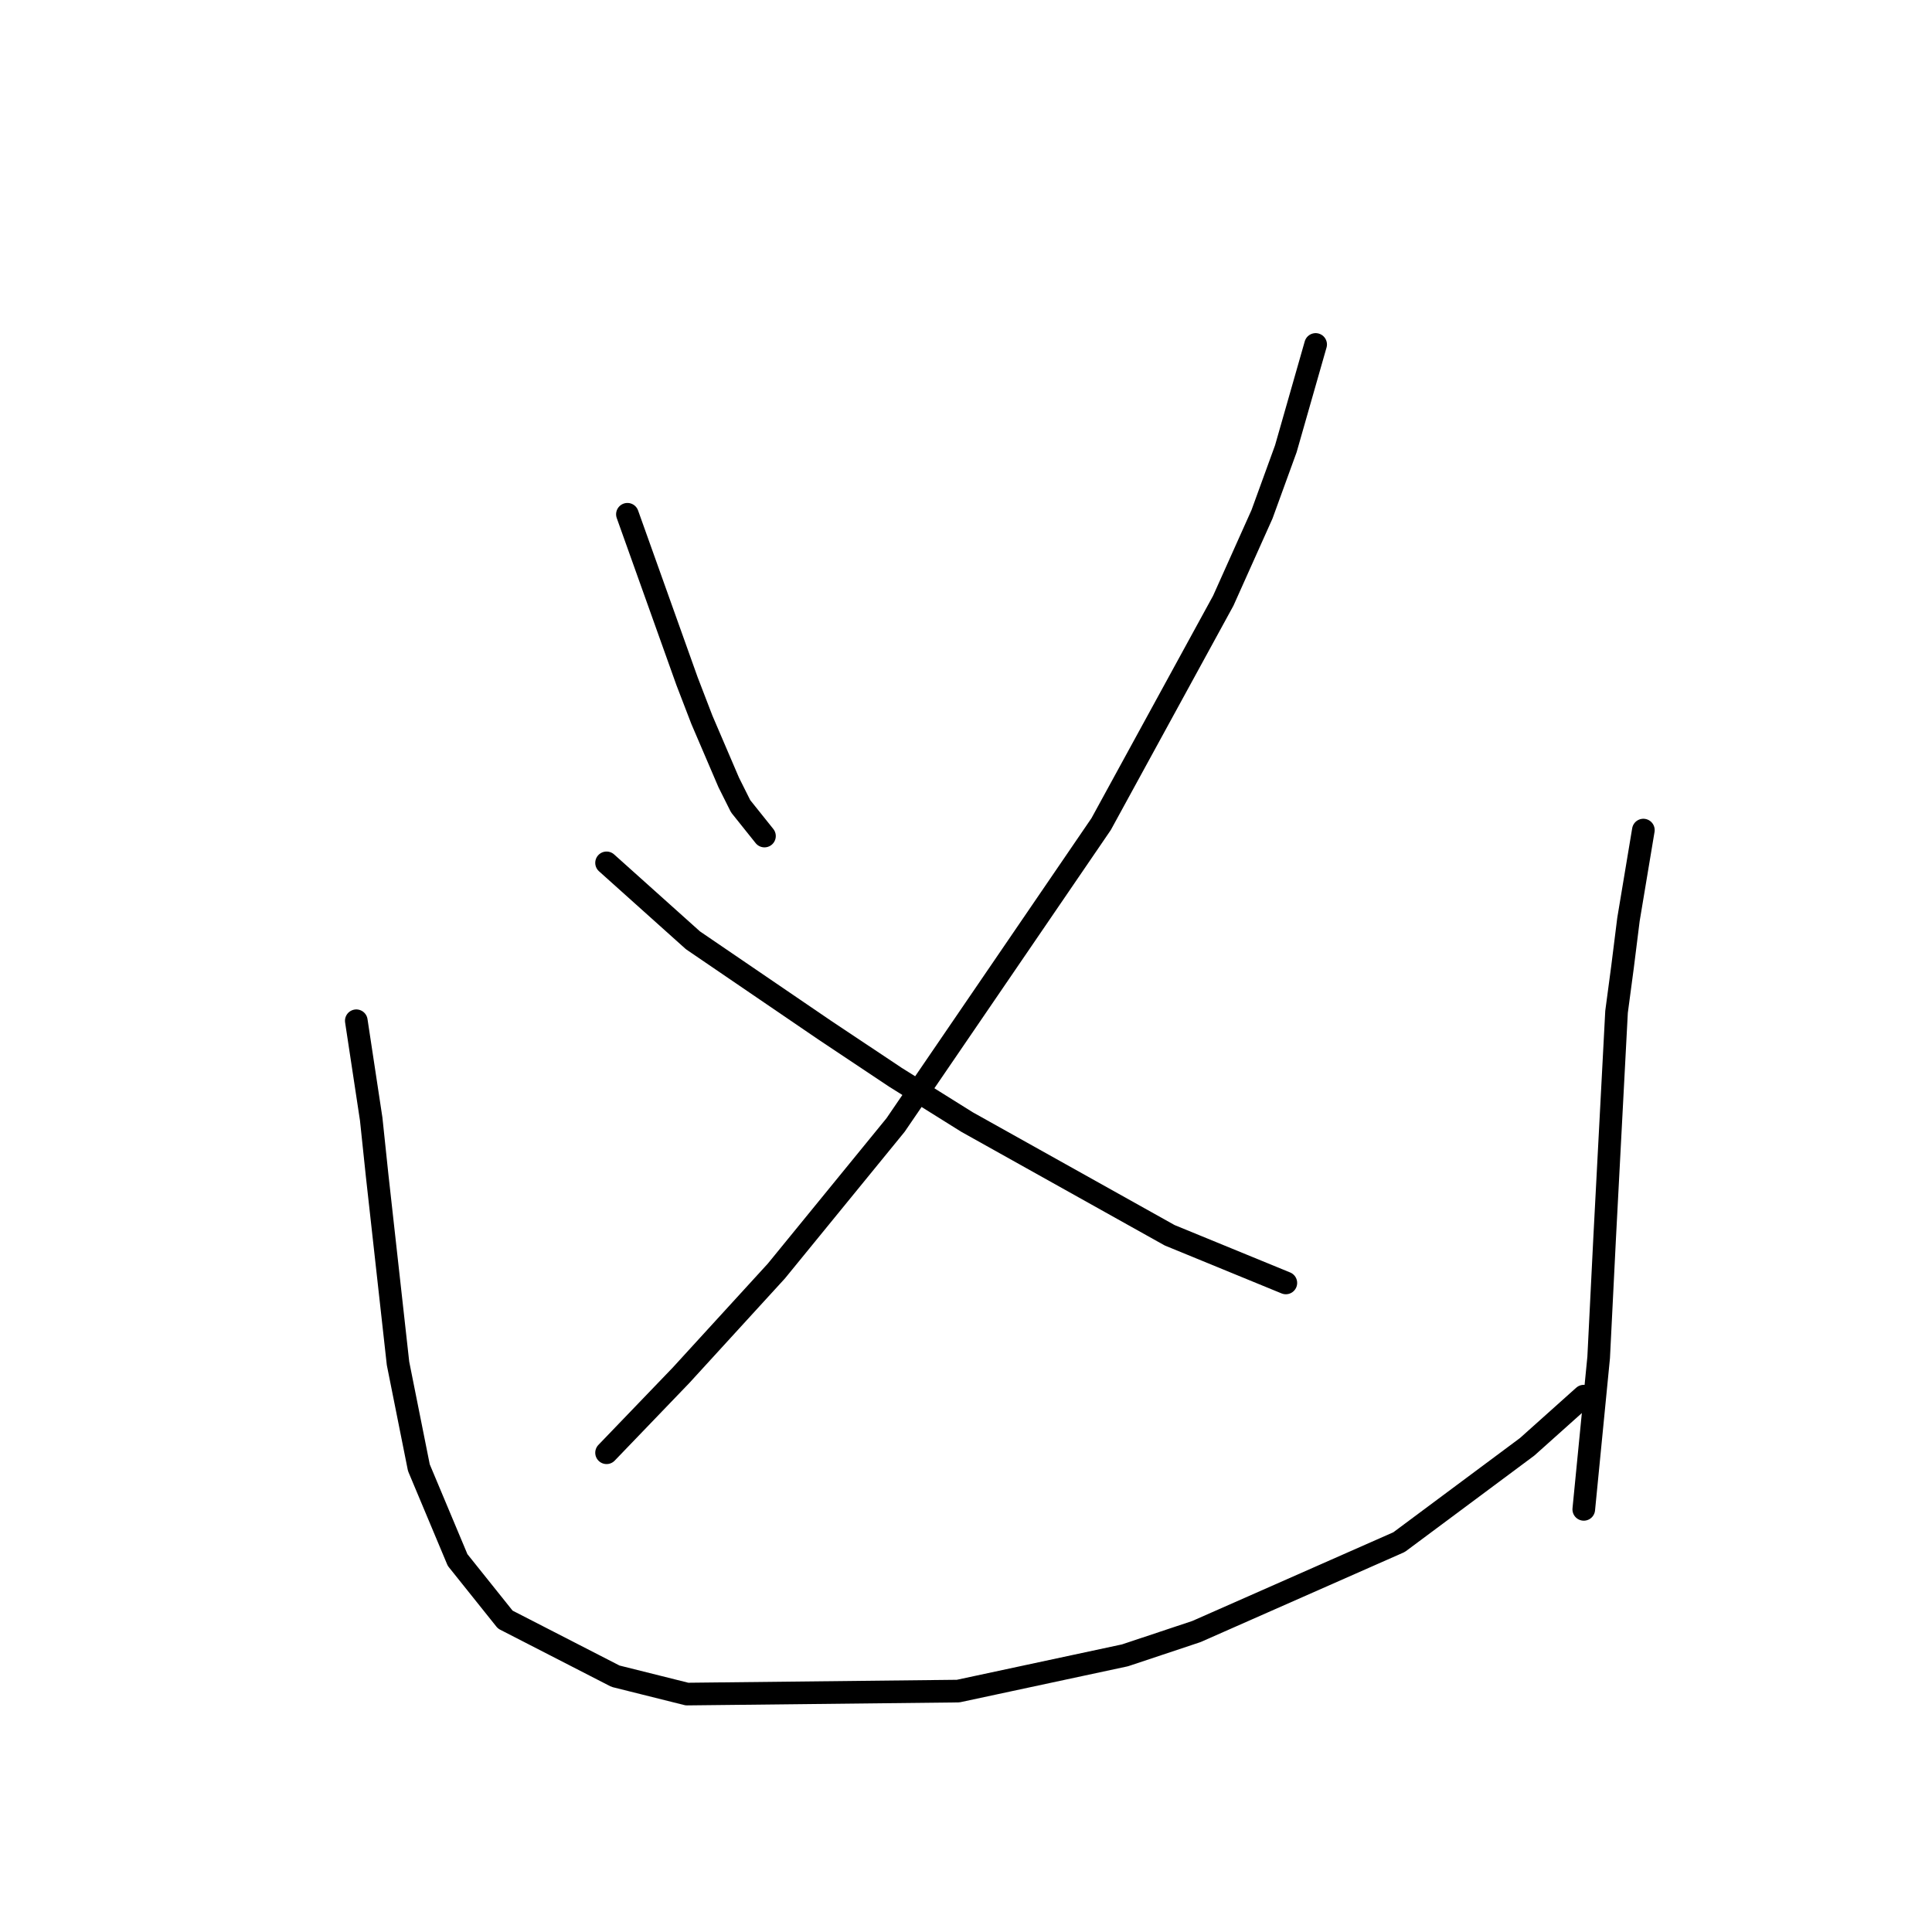 <?xml version="1.0" standalone="no"?>
    <svg width="256" height="256" xmlns="http://www.w3.org/2000/svg" version="1.1">
    <polyline stroke="black" stroke-width="3" stroke-linecap="round" fill="transparent" stroke-linejoin="round" points="83.136 68.144 87.084 79.198 91.032 90.251 93.006 95.383 96.559 103.674 98.138 106.832 101.296 110.78 101.296 110.78 " />
        <polyline stroke="black" stroke-width="3" stroke-linecap="round" fill="transparent" stroke-linejoin="round" points="174.329 45.642 170.381 59.459 167.223 68.144 162.091 79.593 145.905 109.2 118.666 149.072 102.875 168.416 90.242 182.233 80.373 192.497 80.373 192.497 " />
        <polyline stroke="black" stroke-width="3" stroke-linecap="round" fill="transparent" stroke-linejoin="round" points="80.373 114.333 91.821 124.597 109.191 136.44 118.666 142.756 128.14 148.678 154.985 163.679 170.381 169.995 170.381 169.995 " />
        <polyline stroke="black" stroke-width="3" stroke-linecap="round" fill="transparent" stroke-linejoin="round" points="47.212 135.255 49.186 148.283 49.975 155.784 52.739 180.654 55.502 194.471 60.634 206.709 66.951 214.605 81.557 222.105 91.032 224.474 126.956 224.079 149.063 219.342 158.538 216.184 185.382 204.341 202.358 191.708 209.858 184.997 209.858 184.997 " />
        <polyline stroke="black" stroke-width="3" stroke-linecap="round" fill="transparent" stroke-linejoin="round" points="217.754 109.99 215.78 121.833 214.99 128.15 214.201 134.071 213.411 149.072 212.622 164.074 211.832 179.865 209.858 199.998 209.858 199.998 " />
        </svg>